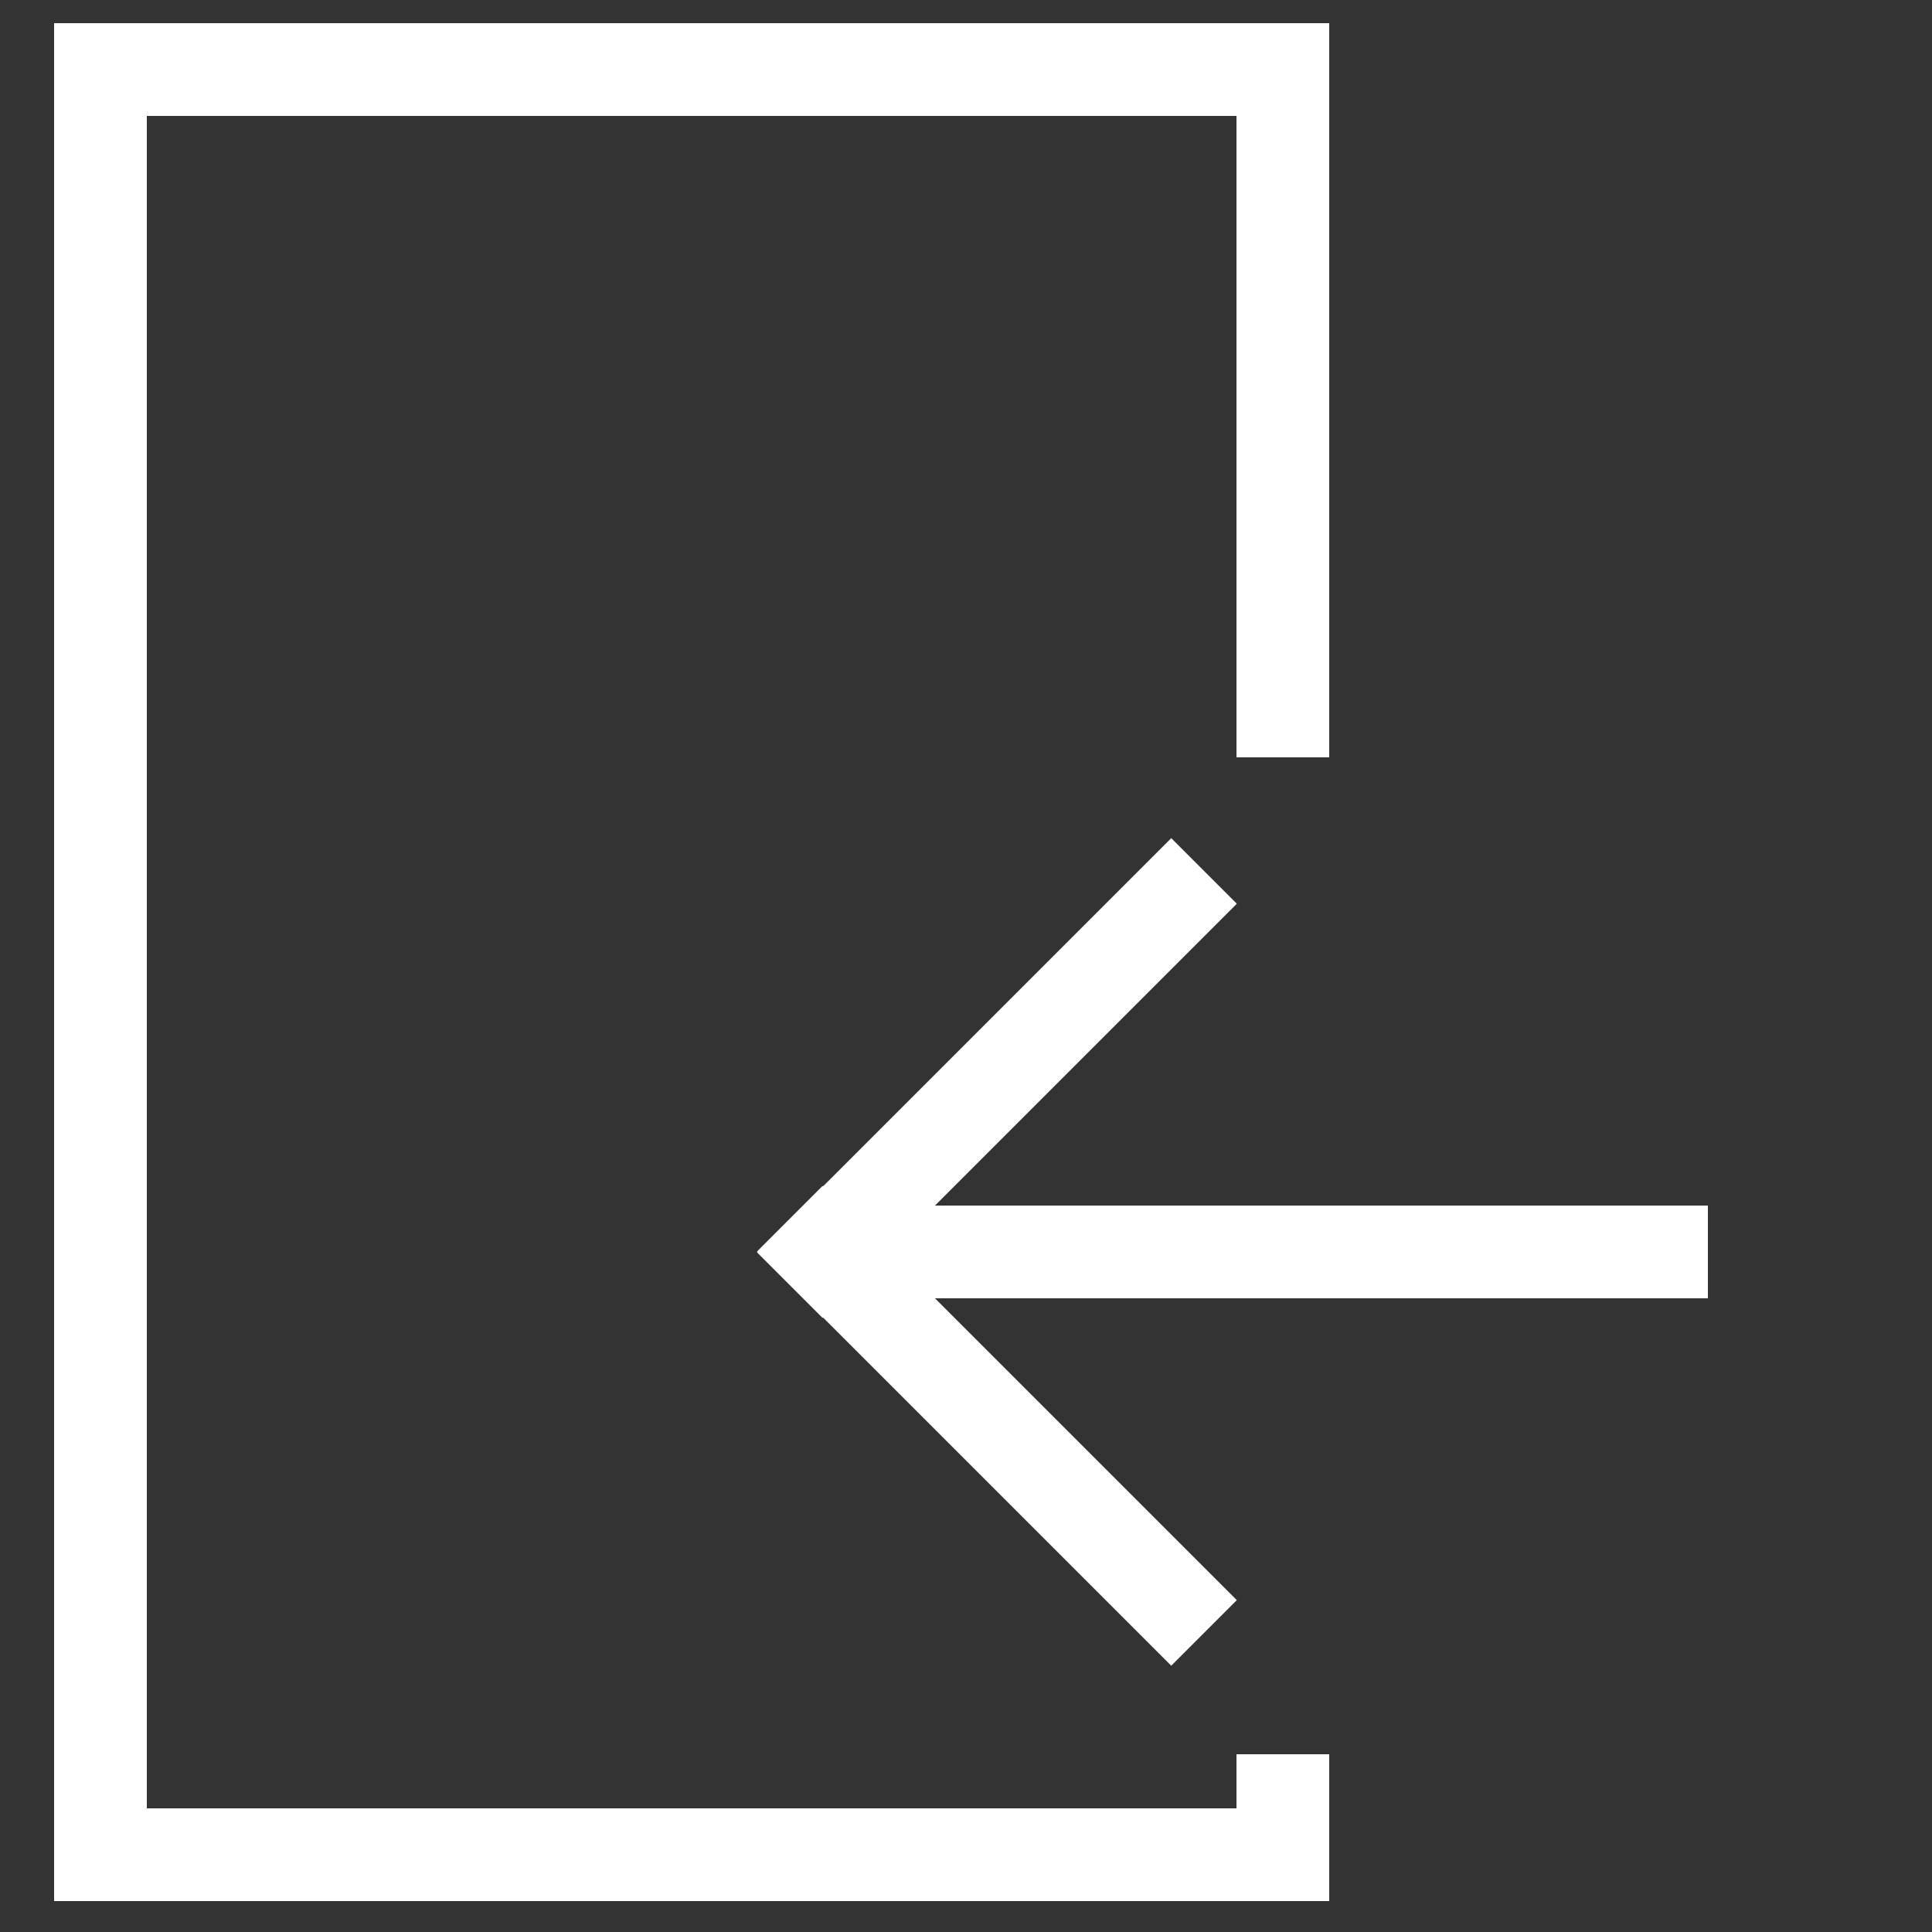 <?xml version="1.0" encoding="utf-8"?>
<!-- Generator: Adobe Illustrator 22.1.0, SVG Export Plug-In . SVG Version: 6.00 Build 0)  -->
<svg version="1.1" id="Layer_1" xmlns="http://www.w3.org/2000/svg" xmlns:xlink="http://www.w3.org/1999/xlink" x="0px" y="0px"
	 viewBox="0 0 250 250" style="enable-background:new 0 0 250 250;" xml:space="preserve">
<rect x="0" y="0" width="250" height="250" fill="#333333" stroke="none"/>
<style type="text/css">
	.st0{fill:none;stroke:#FFFFFF;stroke-width:12;stroke-miterlimit:10;}
</style>
<g>
	<line class="st0" x1="221" y1="162" x2="114" y2="162"/>
</g>
<line class="st0" x1="155.8" y1="112.7" x2="102.2" y2="166.3"/>
<line class="st0" x1="155.8" y1="211.3" x2="102.2" y2="157.7"/>
<g>
	<line class="st0" x1="13" y1="3" x2="13" y2="246"/>
</g>
<g>
	<line class="st0" x1="13" y1="240" x2="166" y2="240"/>
</g>
<line class="st0" x1="13" y1="9" x2="166" y2="9"/>
<line class="st0" x1="166" y1="98" x2="166" y2="3"/>
<line class="st0" x1="166" y1="246" x2="166" y2="227"/>
</svg>
